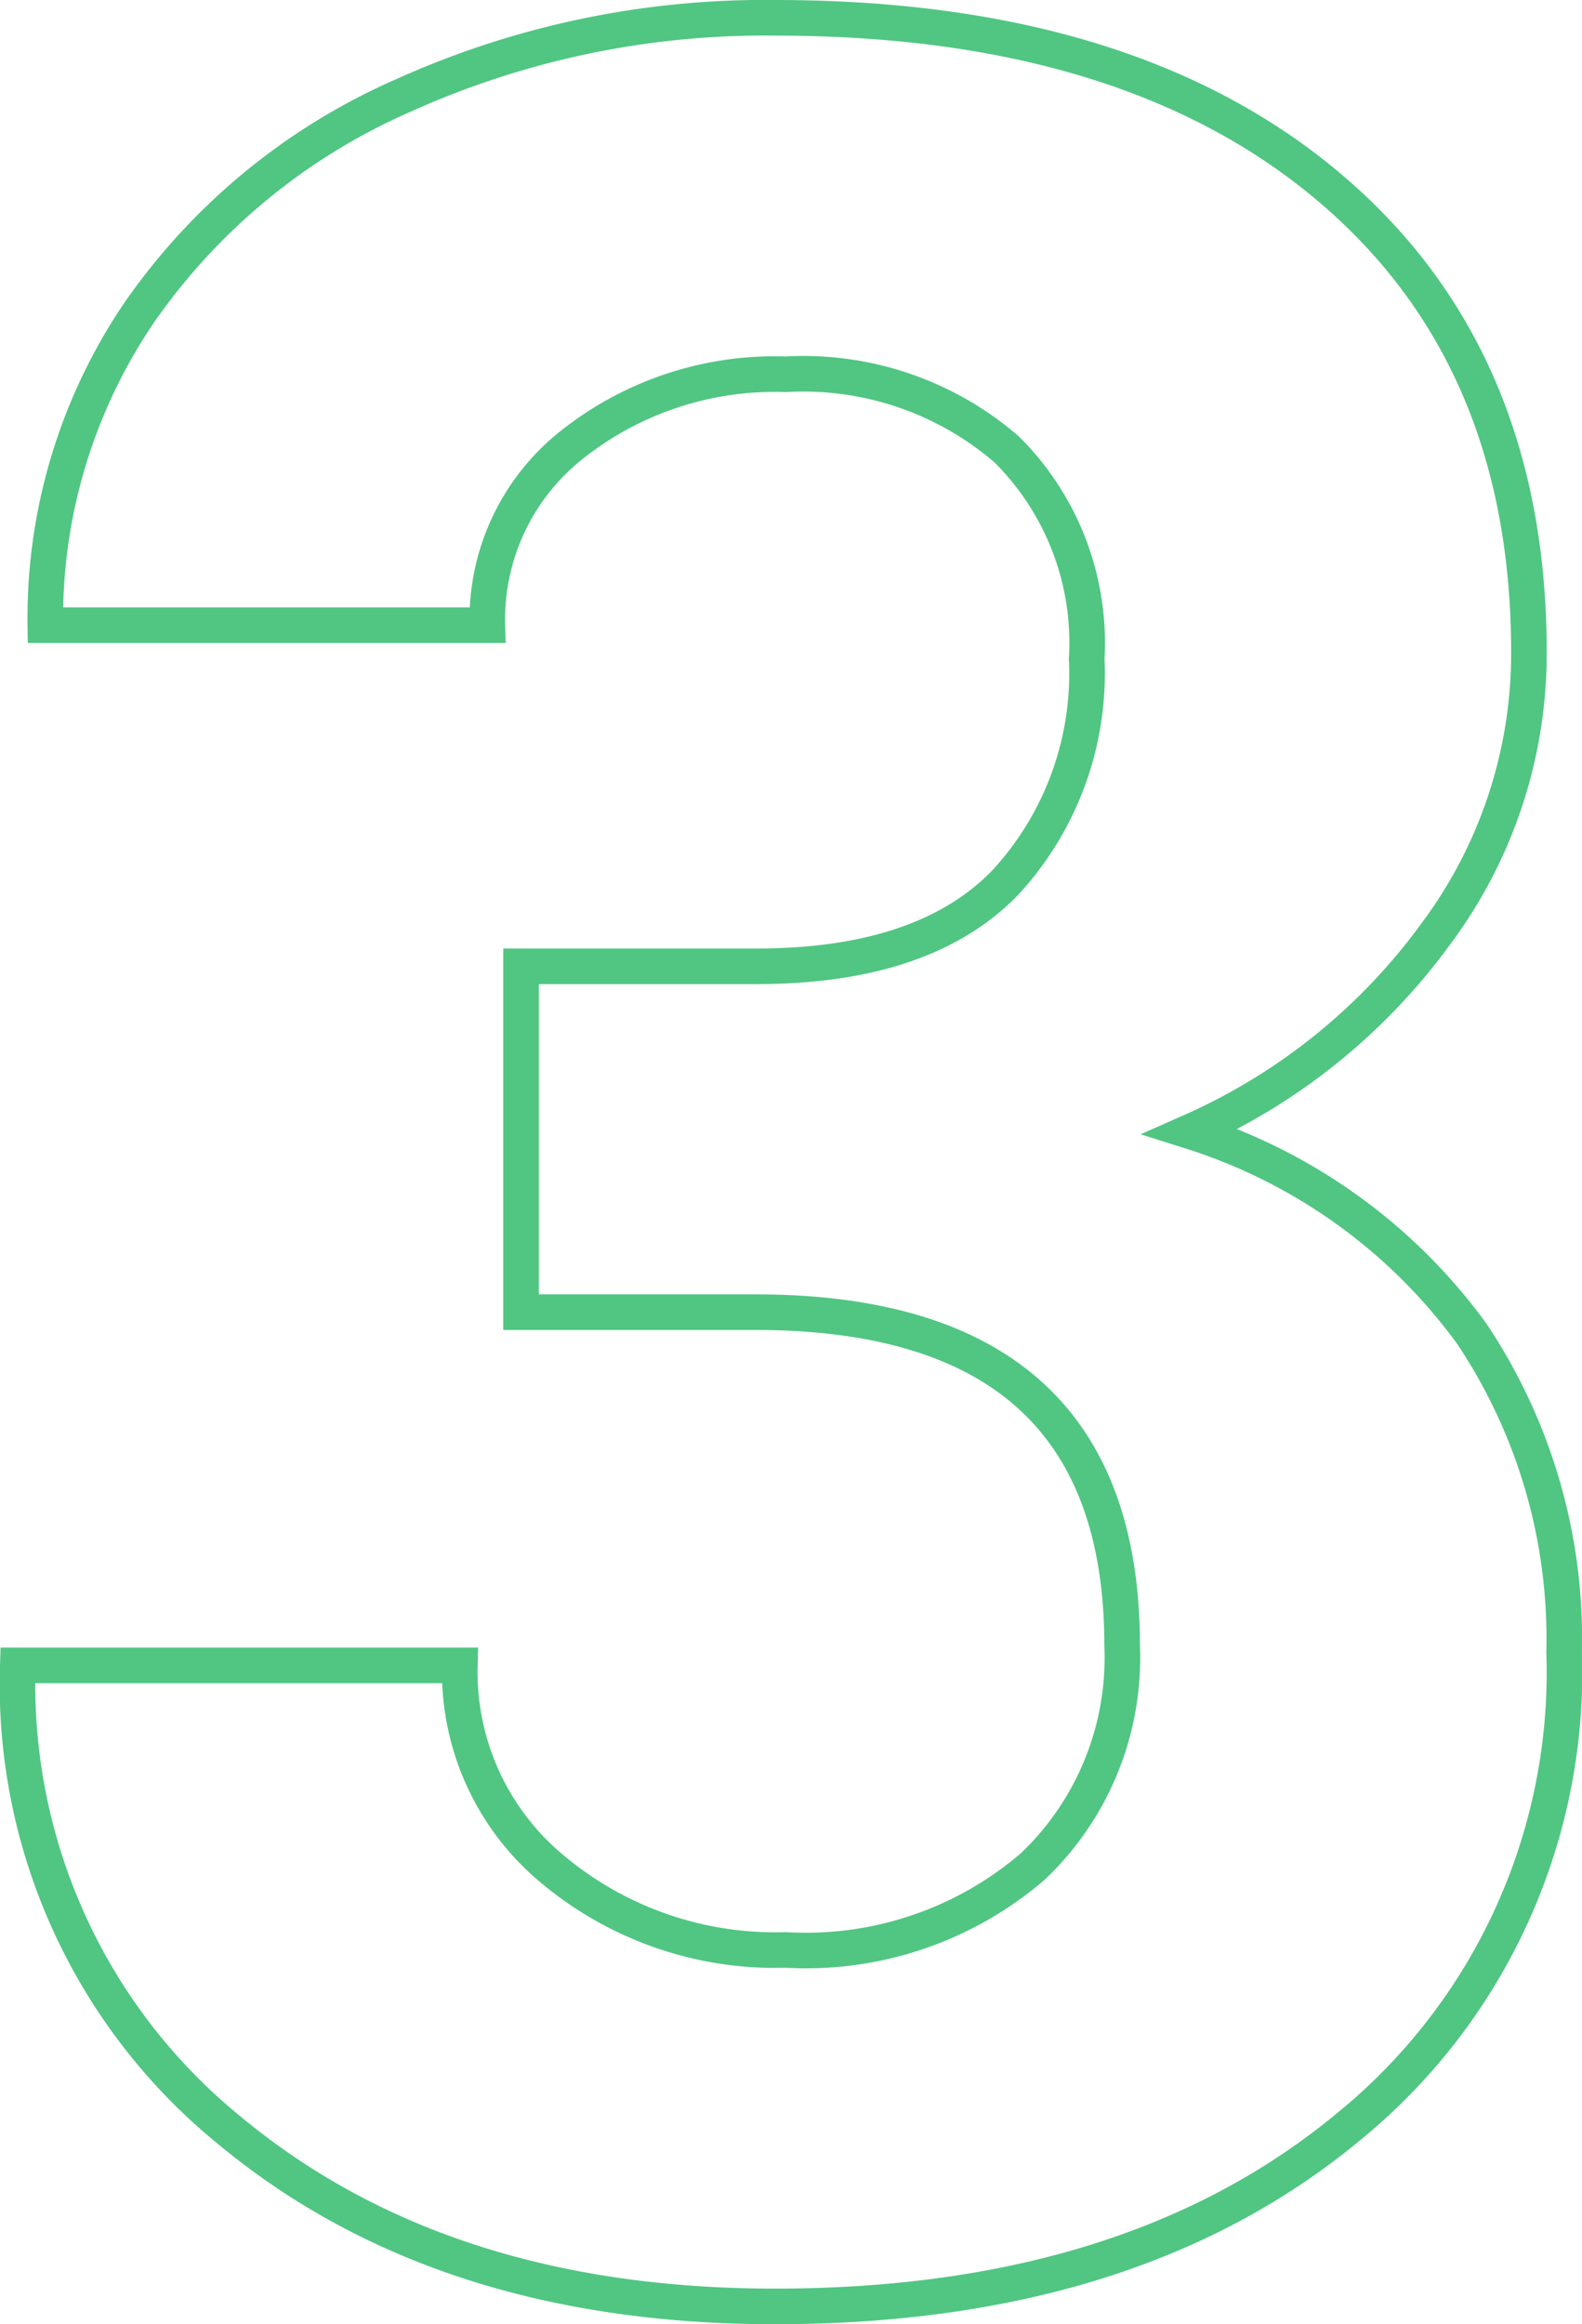 <svg xmlns="http://www.w3.org/2000/svg" width="44.441" height="65.281" viewBox="0 0 44.441 65.281">
  <path id="Caminho_5953" data-name="Caminho 5953" d="M16.887-36.781H23.5q4.727,0,7-2.363a8.66,8.66,0,0,0,2.277-6.273A7.657,7.657,0,0,0,30.529-51.3,8.743,8.743,0,0,0,24.32-53.41a9.164,9.164,0,0,0-5.973,1.955,6.251,6.251,0,0,0-2.406,5.092H3.523A15.272,15.272,0,0,1,6.166-55.15a17.609,17.609,0,0,1,7.391-6.08A24.666,24.666,0,0,1,24.02-63.422q9.926,0,15.555,4.748T45.2-45.59a13.164,13.164,0,0,1-2.621,7.906,17.029,17.029,0,0,1-6.875,5.543,15.545,15.545,0,0,1,7.885,5.672,15.386,15.386,0,0,1,2.6,8.938,16.468,16.468,0,0,1-6.08,13.363Q34.031.859,24.02.859,14.652.859,8.7-4.082A16.138,16.138,0,0,1,2.75-17.145H15.168a7.194,7.194,0,0,0,2.643,5.758,9.738,9.738,0,0,0,6.51,2.234,9.784,9.784,0,0,0,6.939-2.342A8.084,8.084,0,0,0,33.773-17.7q0-9.367-10.312-9.367H16.887Z" transform="translate(-2.25 63.922)" fill="none" stroke="#50c682" stroke-width="1"/>
</svg>

